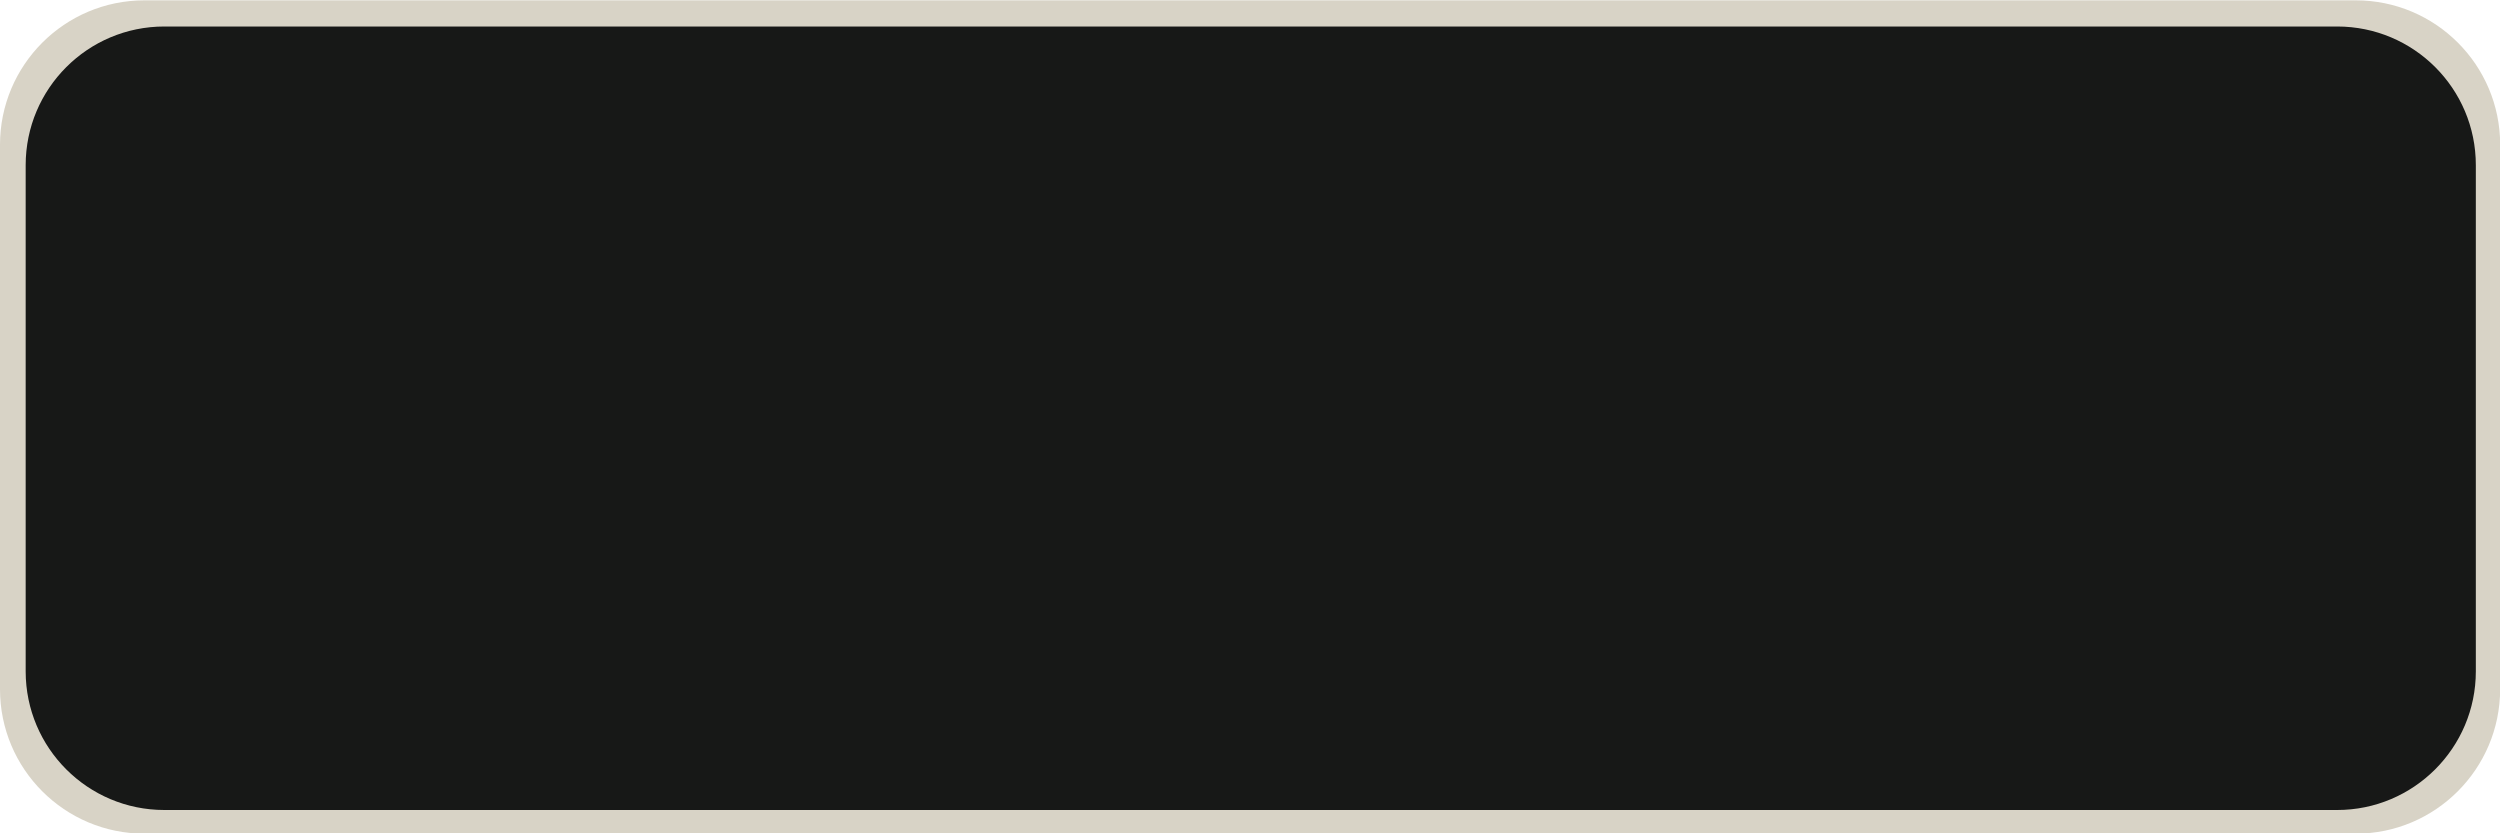 <svg width="1500" height="500" viewBox="0 0 1500 500" fill="none" xmlns="http://www.w3.org/2000/svg">
    <path
        d="M1413.4 500.2H86.7C38.8 500.2 0 461.4 0 413.5V86.9C0 39 38.8 0.2 86.7 0.2H1413.4C1461.3 0.2 1500.1 39 1500.1 86.9V413.5C1500 461.4 1461.2 500.2 1413.4 500.2Z"
        fill="#D8D3C6" />
    <path
        d="M1402.3 486H98.6C52.7 486 15.4 448.8 15.4 402.8V99.1C15.4 53.2 52.6 15.9 98.6 15.9H1402.3C1448.2 15.9 1485.5 53.1 1485.5 99.1V402.8C1485.5 448.7 1448.2 486 1402.3 486Z"
        fill="#171817" />
</svg>